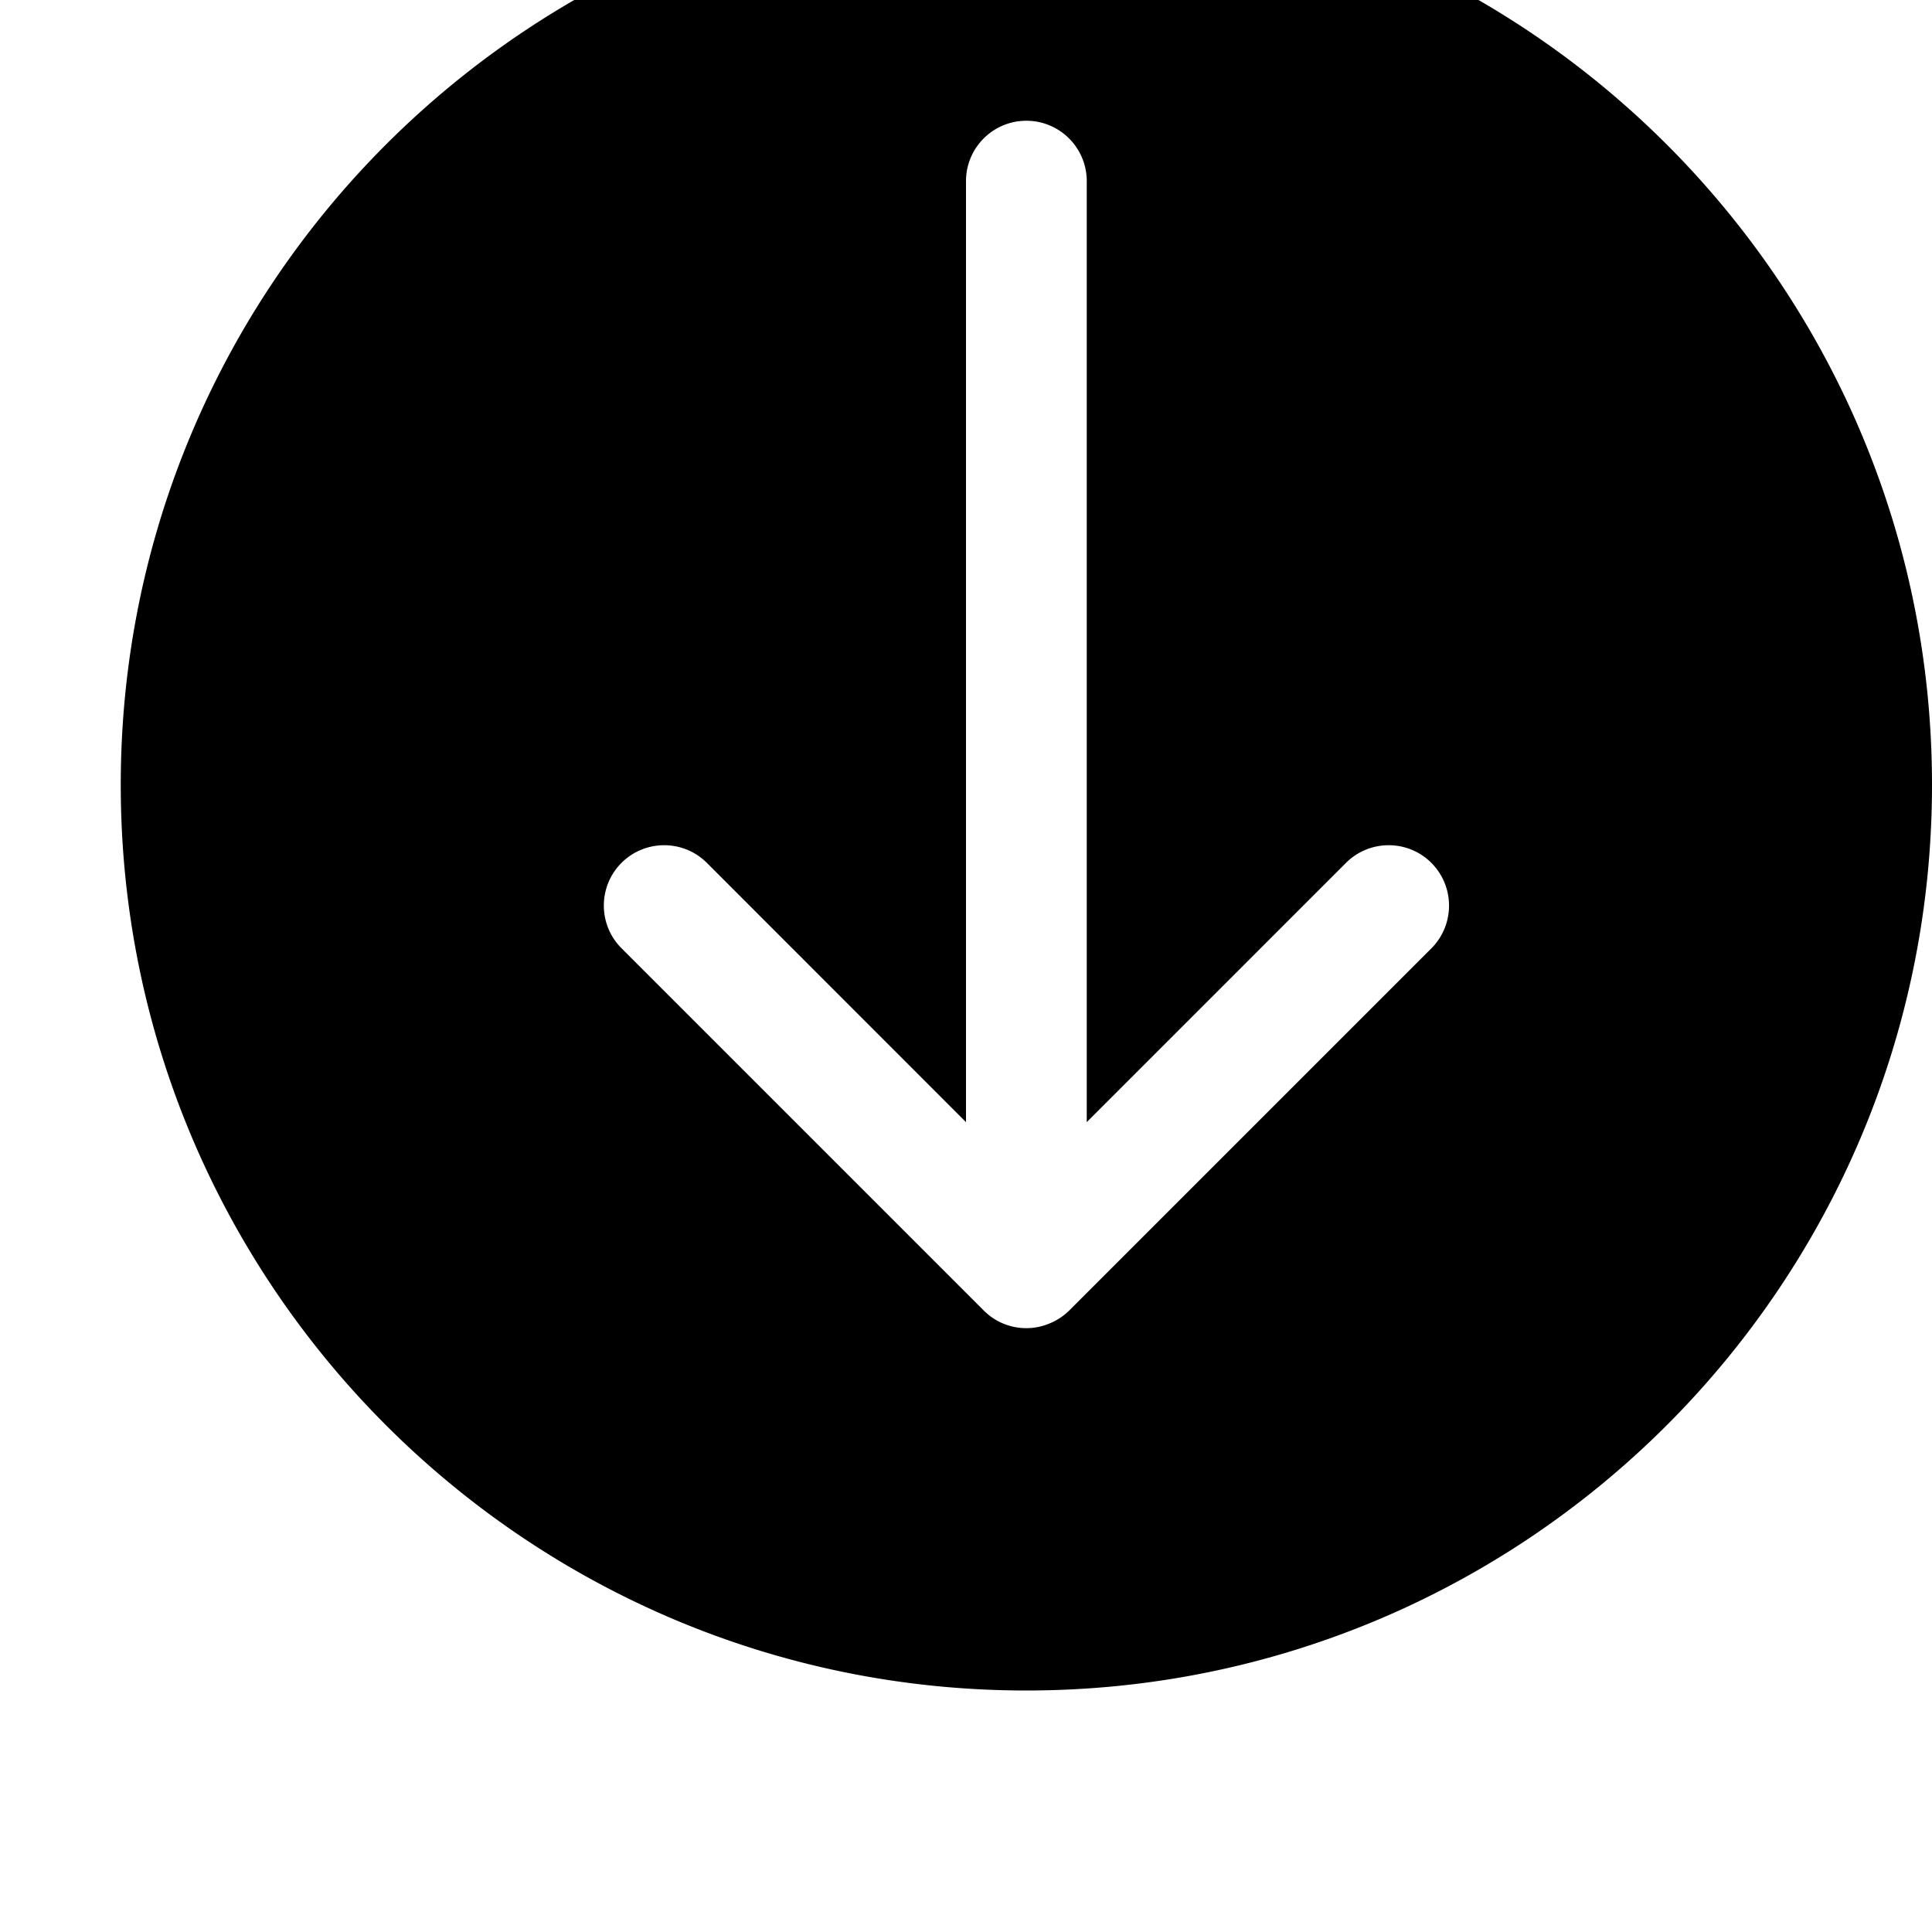 <svg width="128" height="128" viewBox="0 0 512 512" xmlns="http://www.w3.org/2000/svg"><path d="M272 448C139.456 448 32 340.544 32 208S139.456-32 272-32 512 75.456 512 208 404.544 448 272 448zm107.328-219.328c-6.24-6.24-16.384-6.24-22.624 0L288 297.376V48c0-8.832-7.168-16-16-16s-16 7.168-16 16v249.376l-68.672-68.704c-6.24-6.24-16.384-6.24-22.624 0-6.24 6.24-6.24 16.384 0 22.624l96 96c.032.064.064.064.096.096 1.44 1.408 3.168 2.592 5.056 3.36a15.872 15.872 0 0 0 12.224 0 16.017 16.017 0 0 0 5.248-3.424l96-96c6.24-6.272 6.24-16.384 0-22.656z"/></svg>